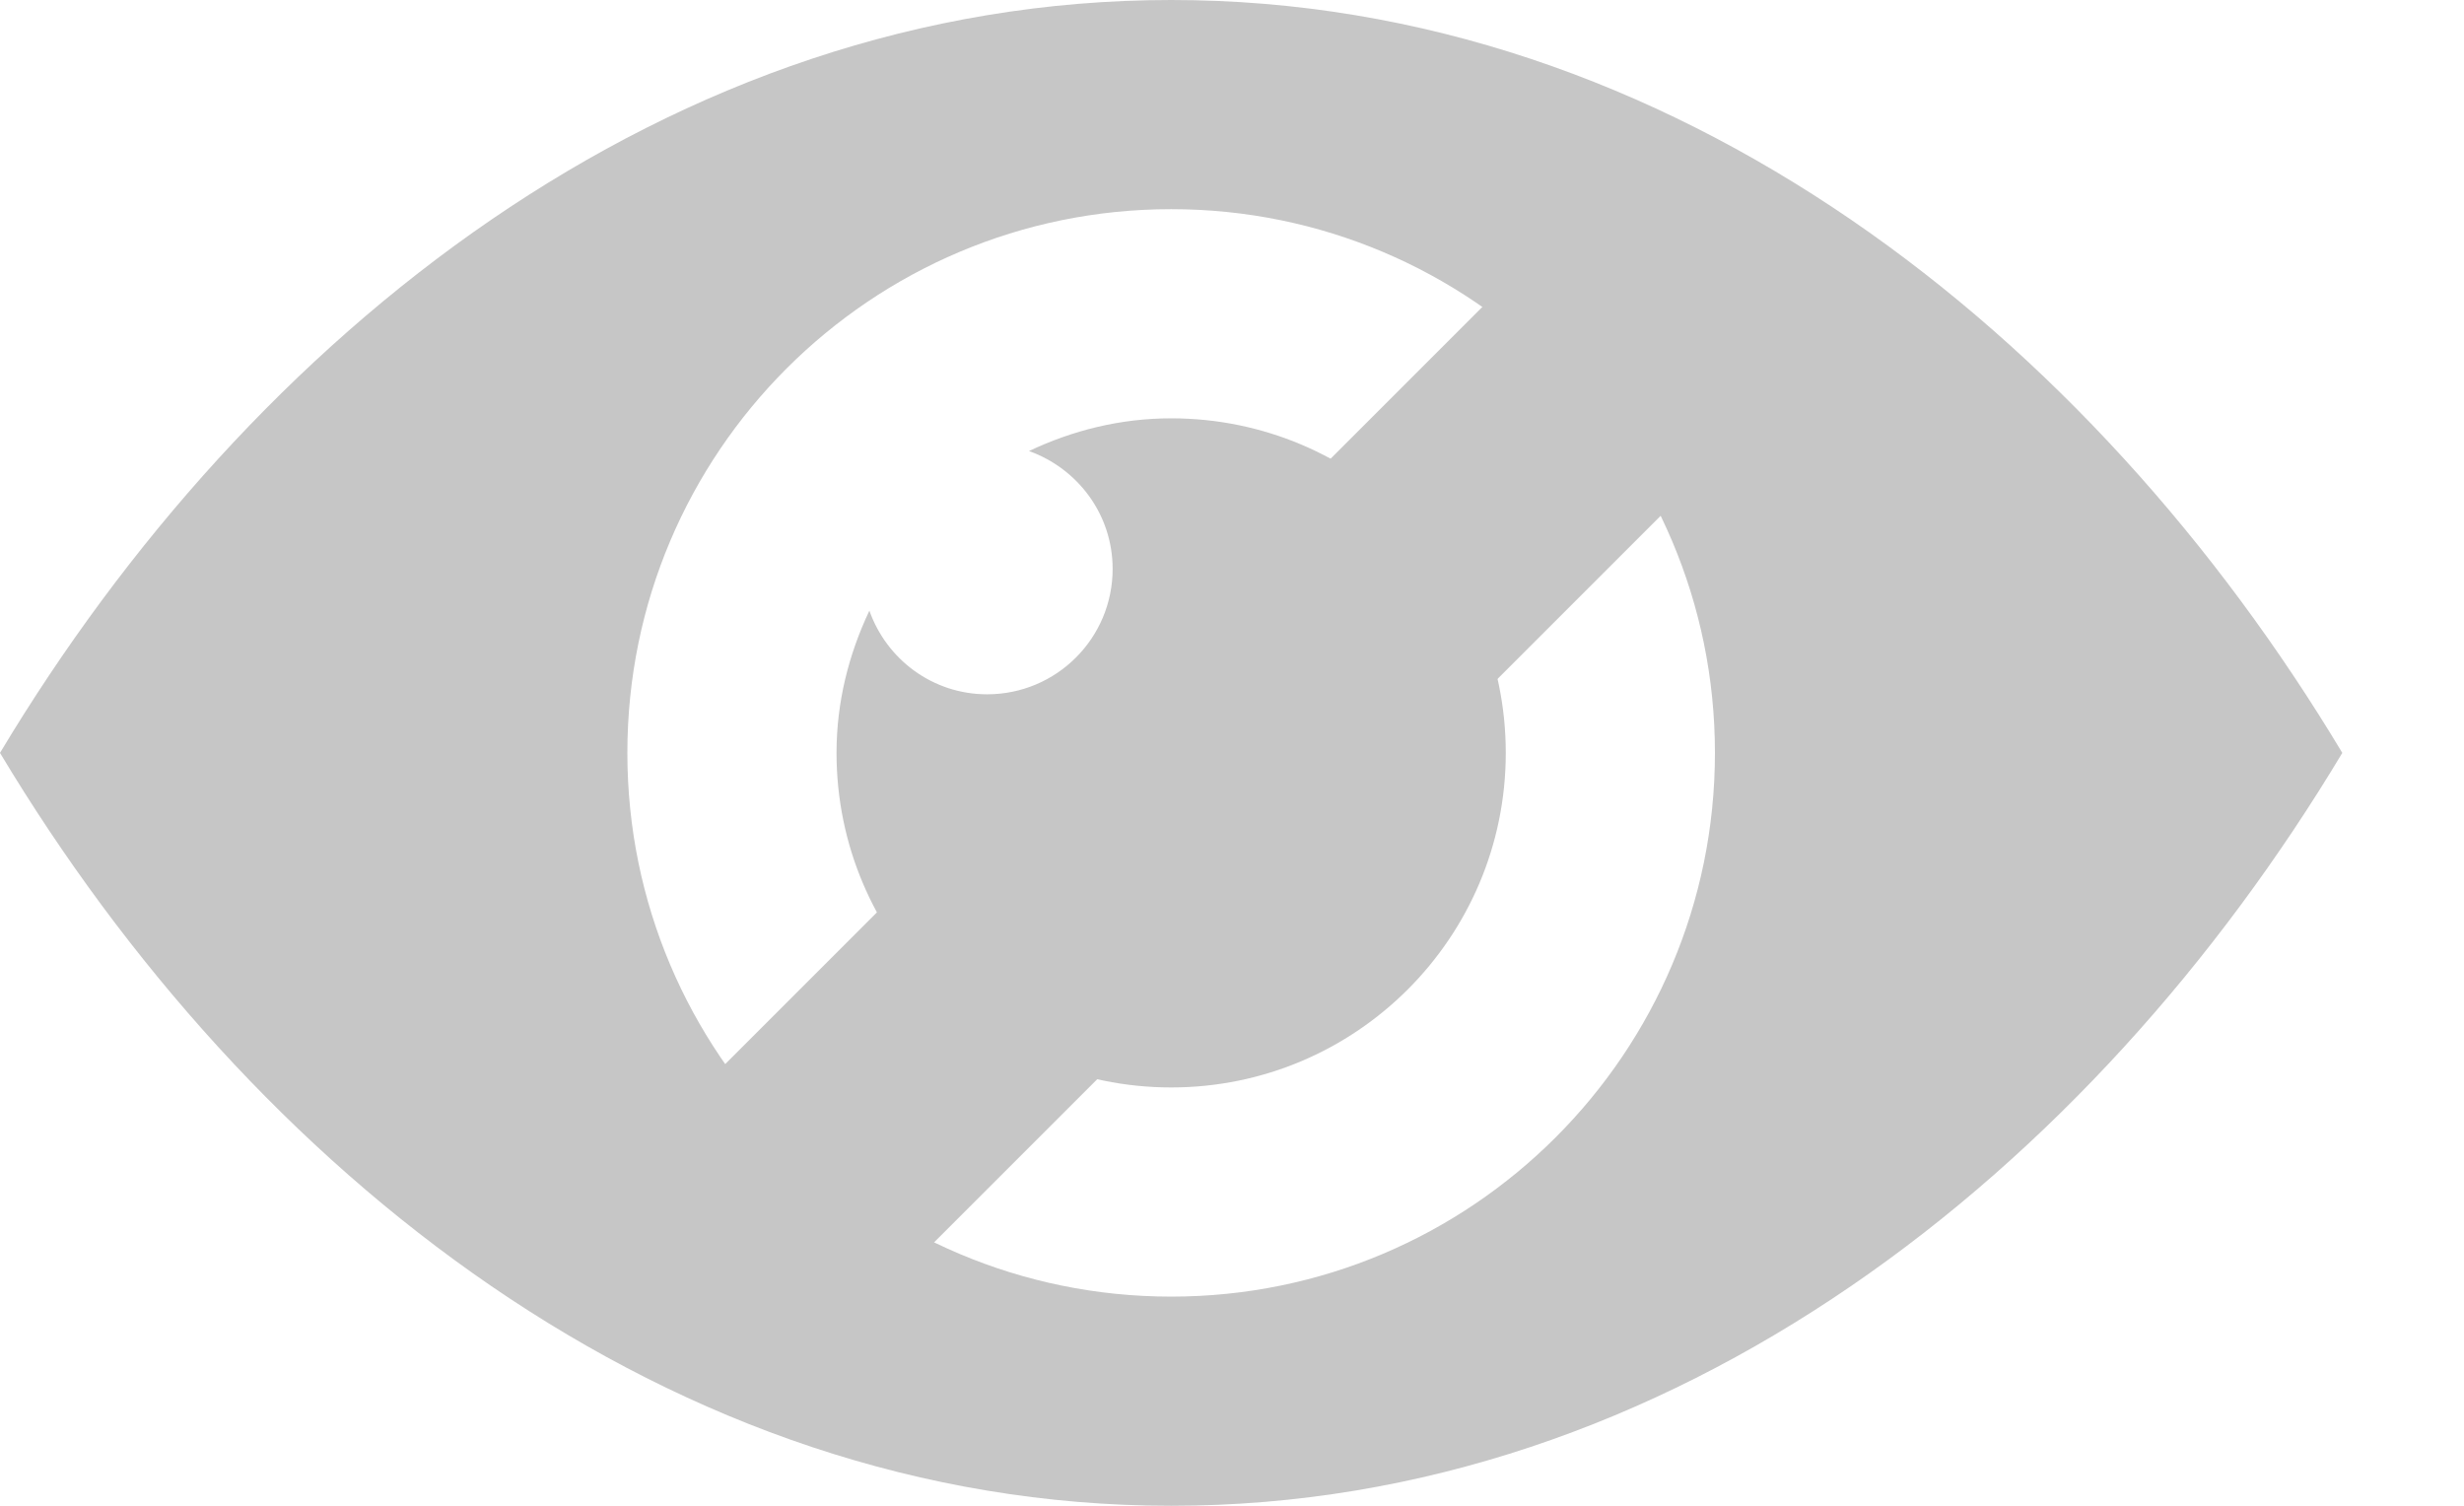 <svg width="18" height="11" viewBox="0 0 18 11" fill="none" xmlns="http://www.w3.org/2000/svg">
<path d="M8.556 0C4.889 0 1.833 2.444 0 5.5C1.833 8.556 4.889 11 8.556 11C12.222 11 15.278 8.556 17.111 5.5C15.278 2.444 12.222 0 8.556 0ZM8.556 9.472C6.362 9.472 4.583 7.694 4.583 5.5C4.583 3.306 6.362 1.528 8.556 1.528C10.749 1.528 12.528 3.306 12.528 5.5C12.528 7.694 10.749 9.472 8.556 9.472Z" fill="#C6C6C6"/>
<path d="M8.556 3.056C8.183 3.056 7.833 3.145 7.517 3.295C7.872 3.422 8.128 3.757 8.128 4.156C8.128 4.662 7.718 5.072 7.211 5.072C6.813 5.072 6.477 4.817 6.351 4.461C6.201 4.778 6.111 5.127 6.111 5.5C6.111 6.85 7.206 7.944 8.556 7.944C9.905 7.944 11 6.85 11 5.5C11 4.15 9.905 3.056 8.556 3.056Z" fill="#C6C6C6"/>
<rect x="12.071" y="1" width="2" height="10" transform="rotate(45 12.071 1)" fill="#C6C6C6"/>
</svg>
